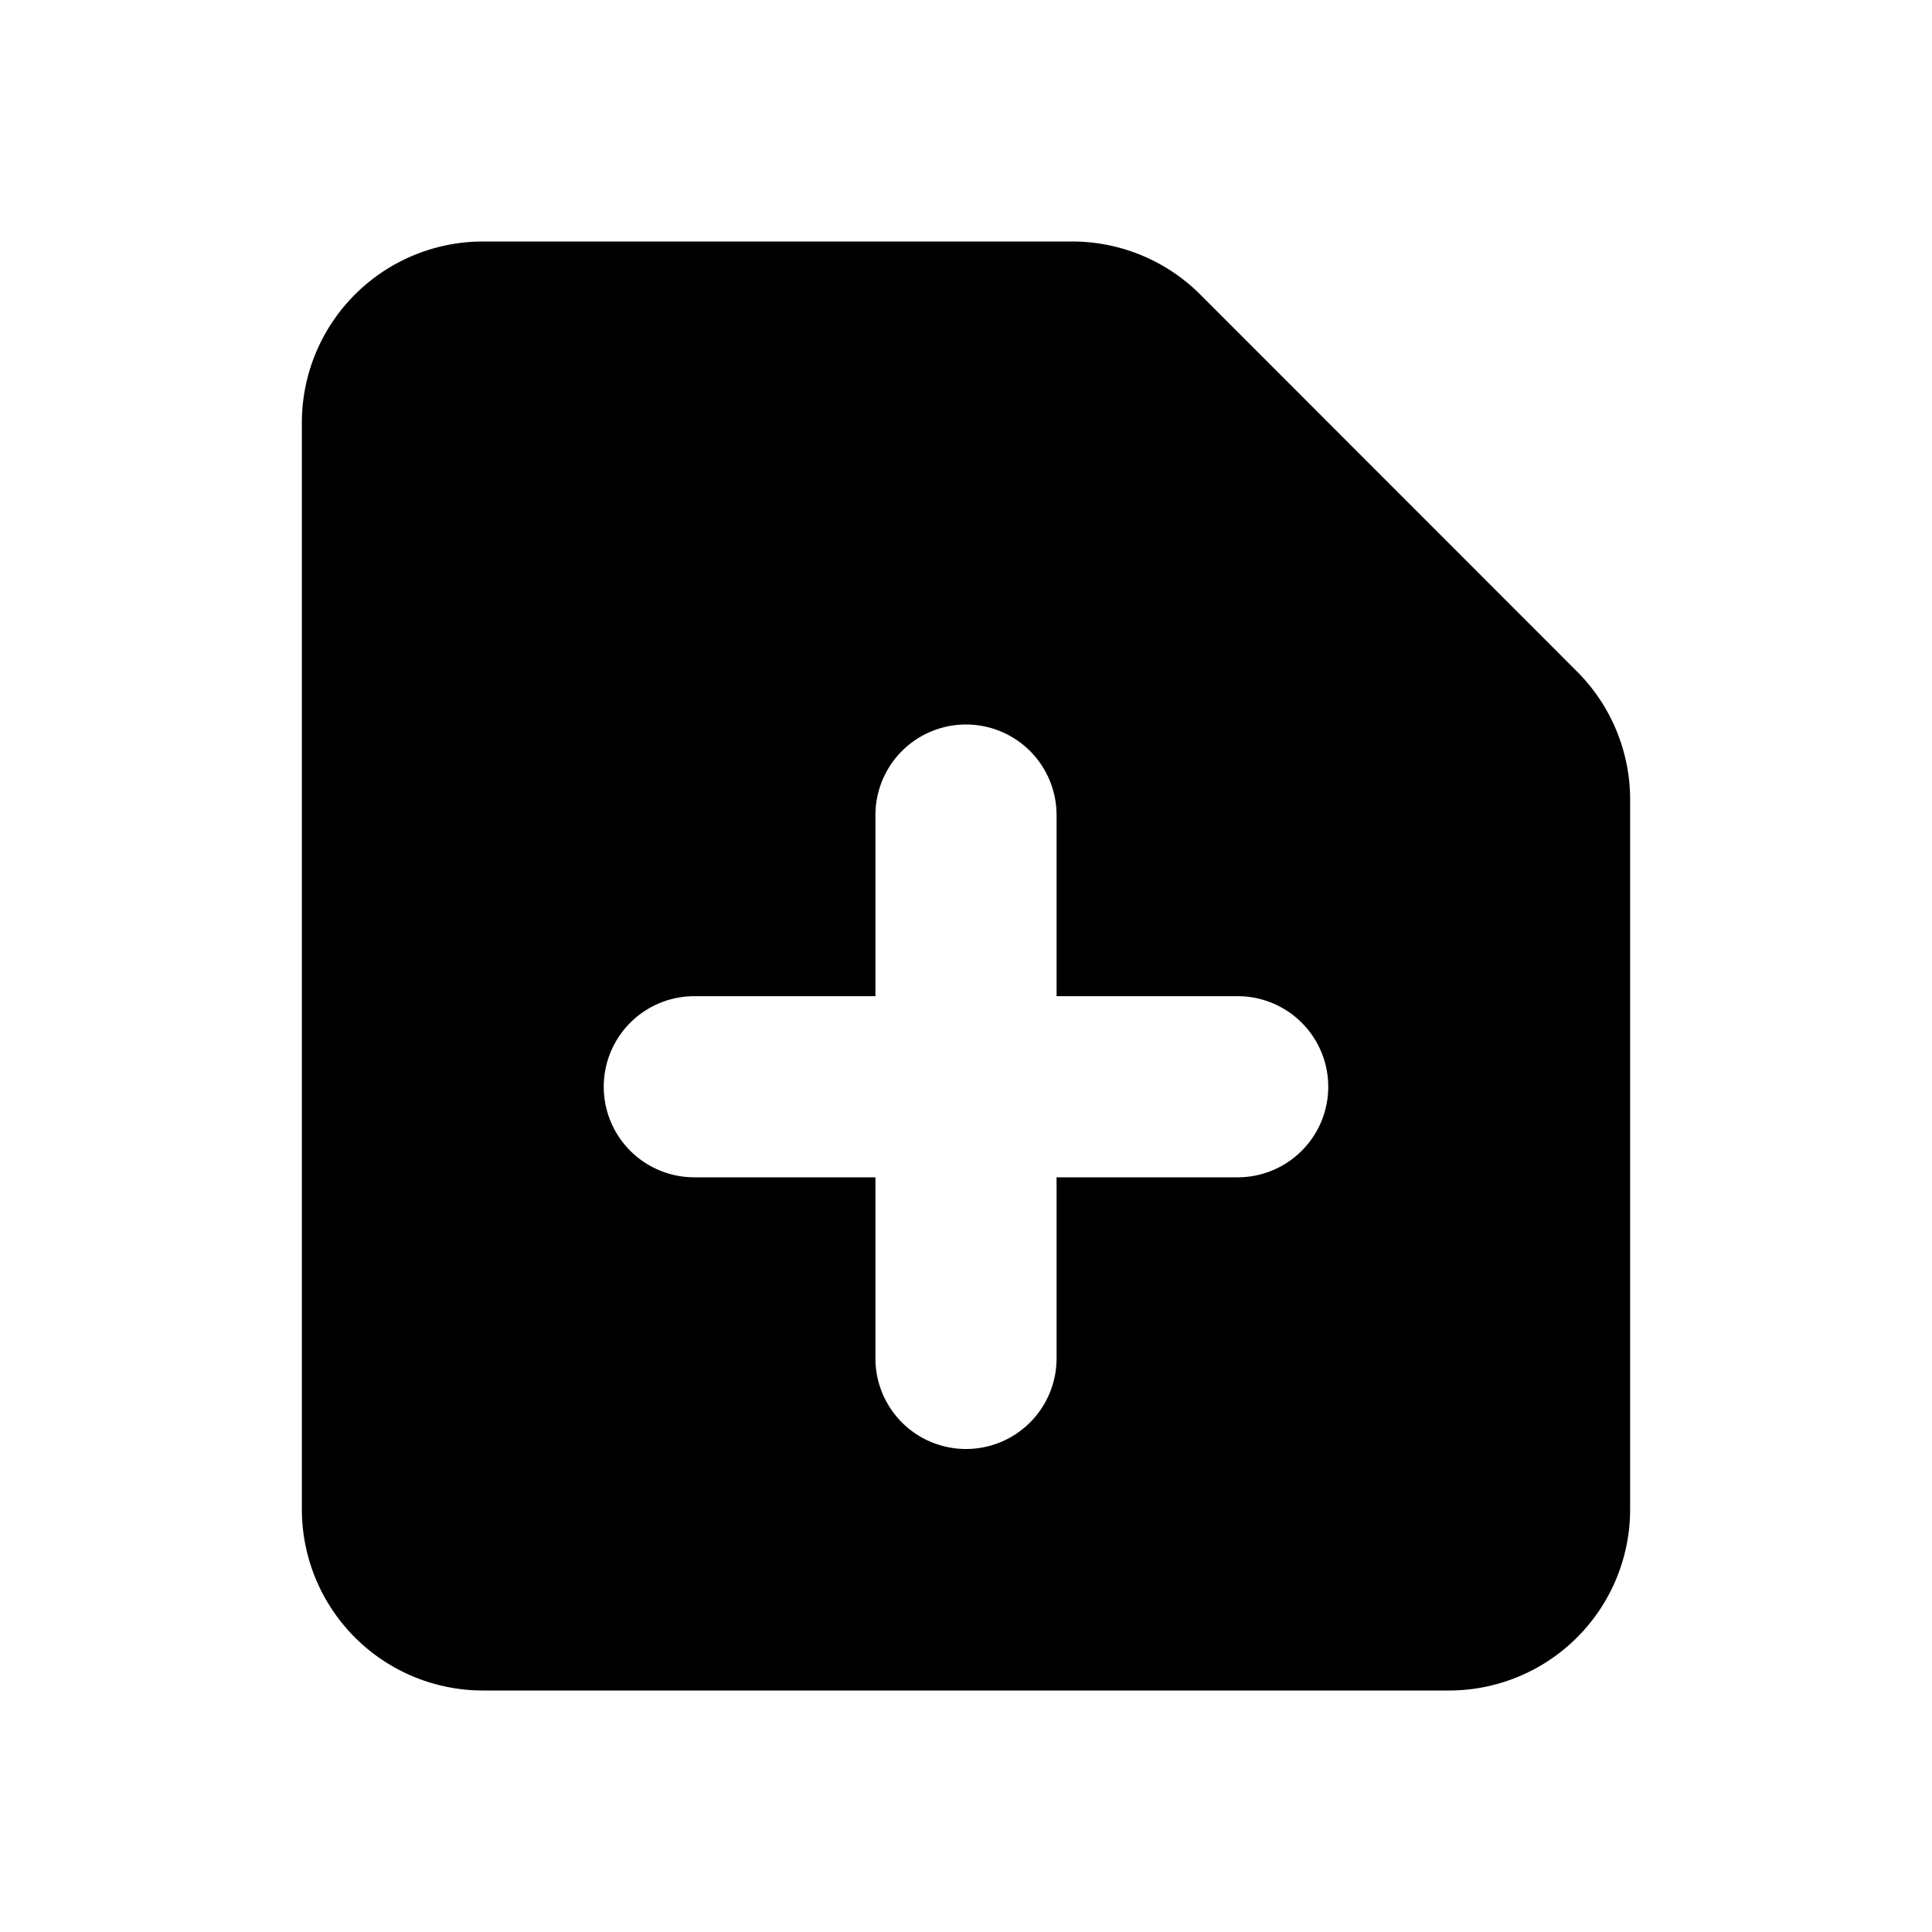 <svg xmlns="http://www.w3.org/2000/svg" width="3em" height="3em" viewBox="0 0 16 16"><path fill="currentColor" fill-rule="evenodd" d="M4 2a1.5 1.5 0 0 0-1.5 1.5v9A1.5 1.5 0 0 0 4 14h8a1.5 1.5 0 0 0 1.5-1.5V6.621a1.5 1.5 0 0 0-.44-1.06L9.94 2.439A1.5 1.5 0 0 0 8.878 2zm4.75 4.75a.75.75 0 0 0-1.5 0v1.5h-1.5a.75.75 0 0 0 0 1.5h1.5v1.5a.75.75 0 0 0 1.5 0v-1.5h1.5a.75.75 0 0 0 0-1.5h-1.5z" clip-rule="evenodd"/></svg>